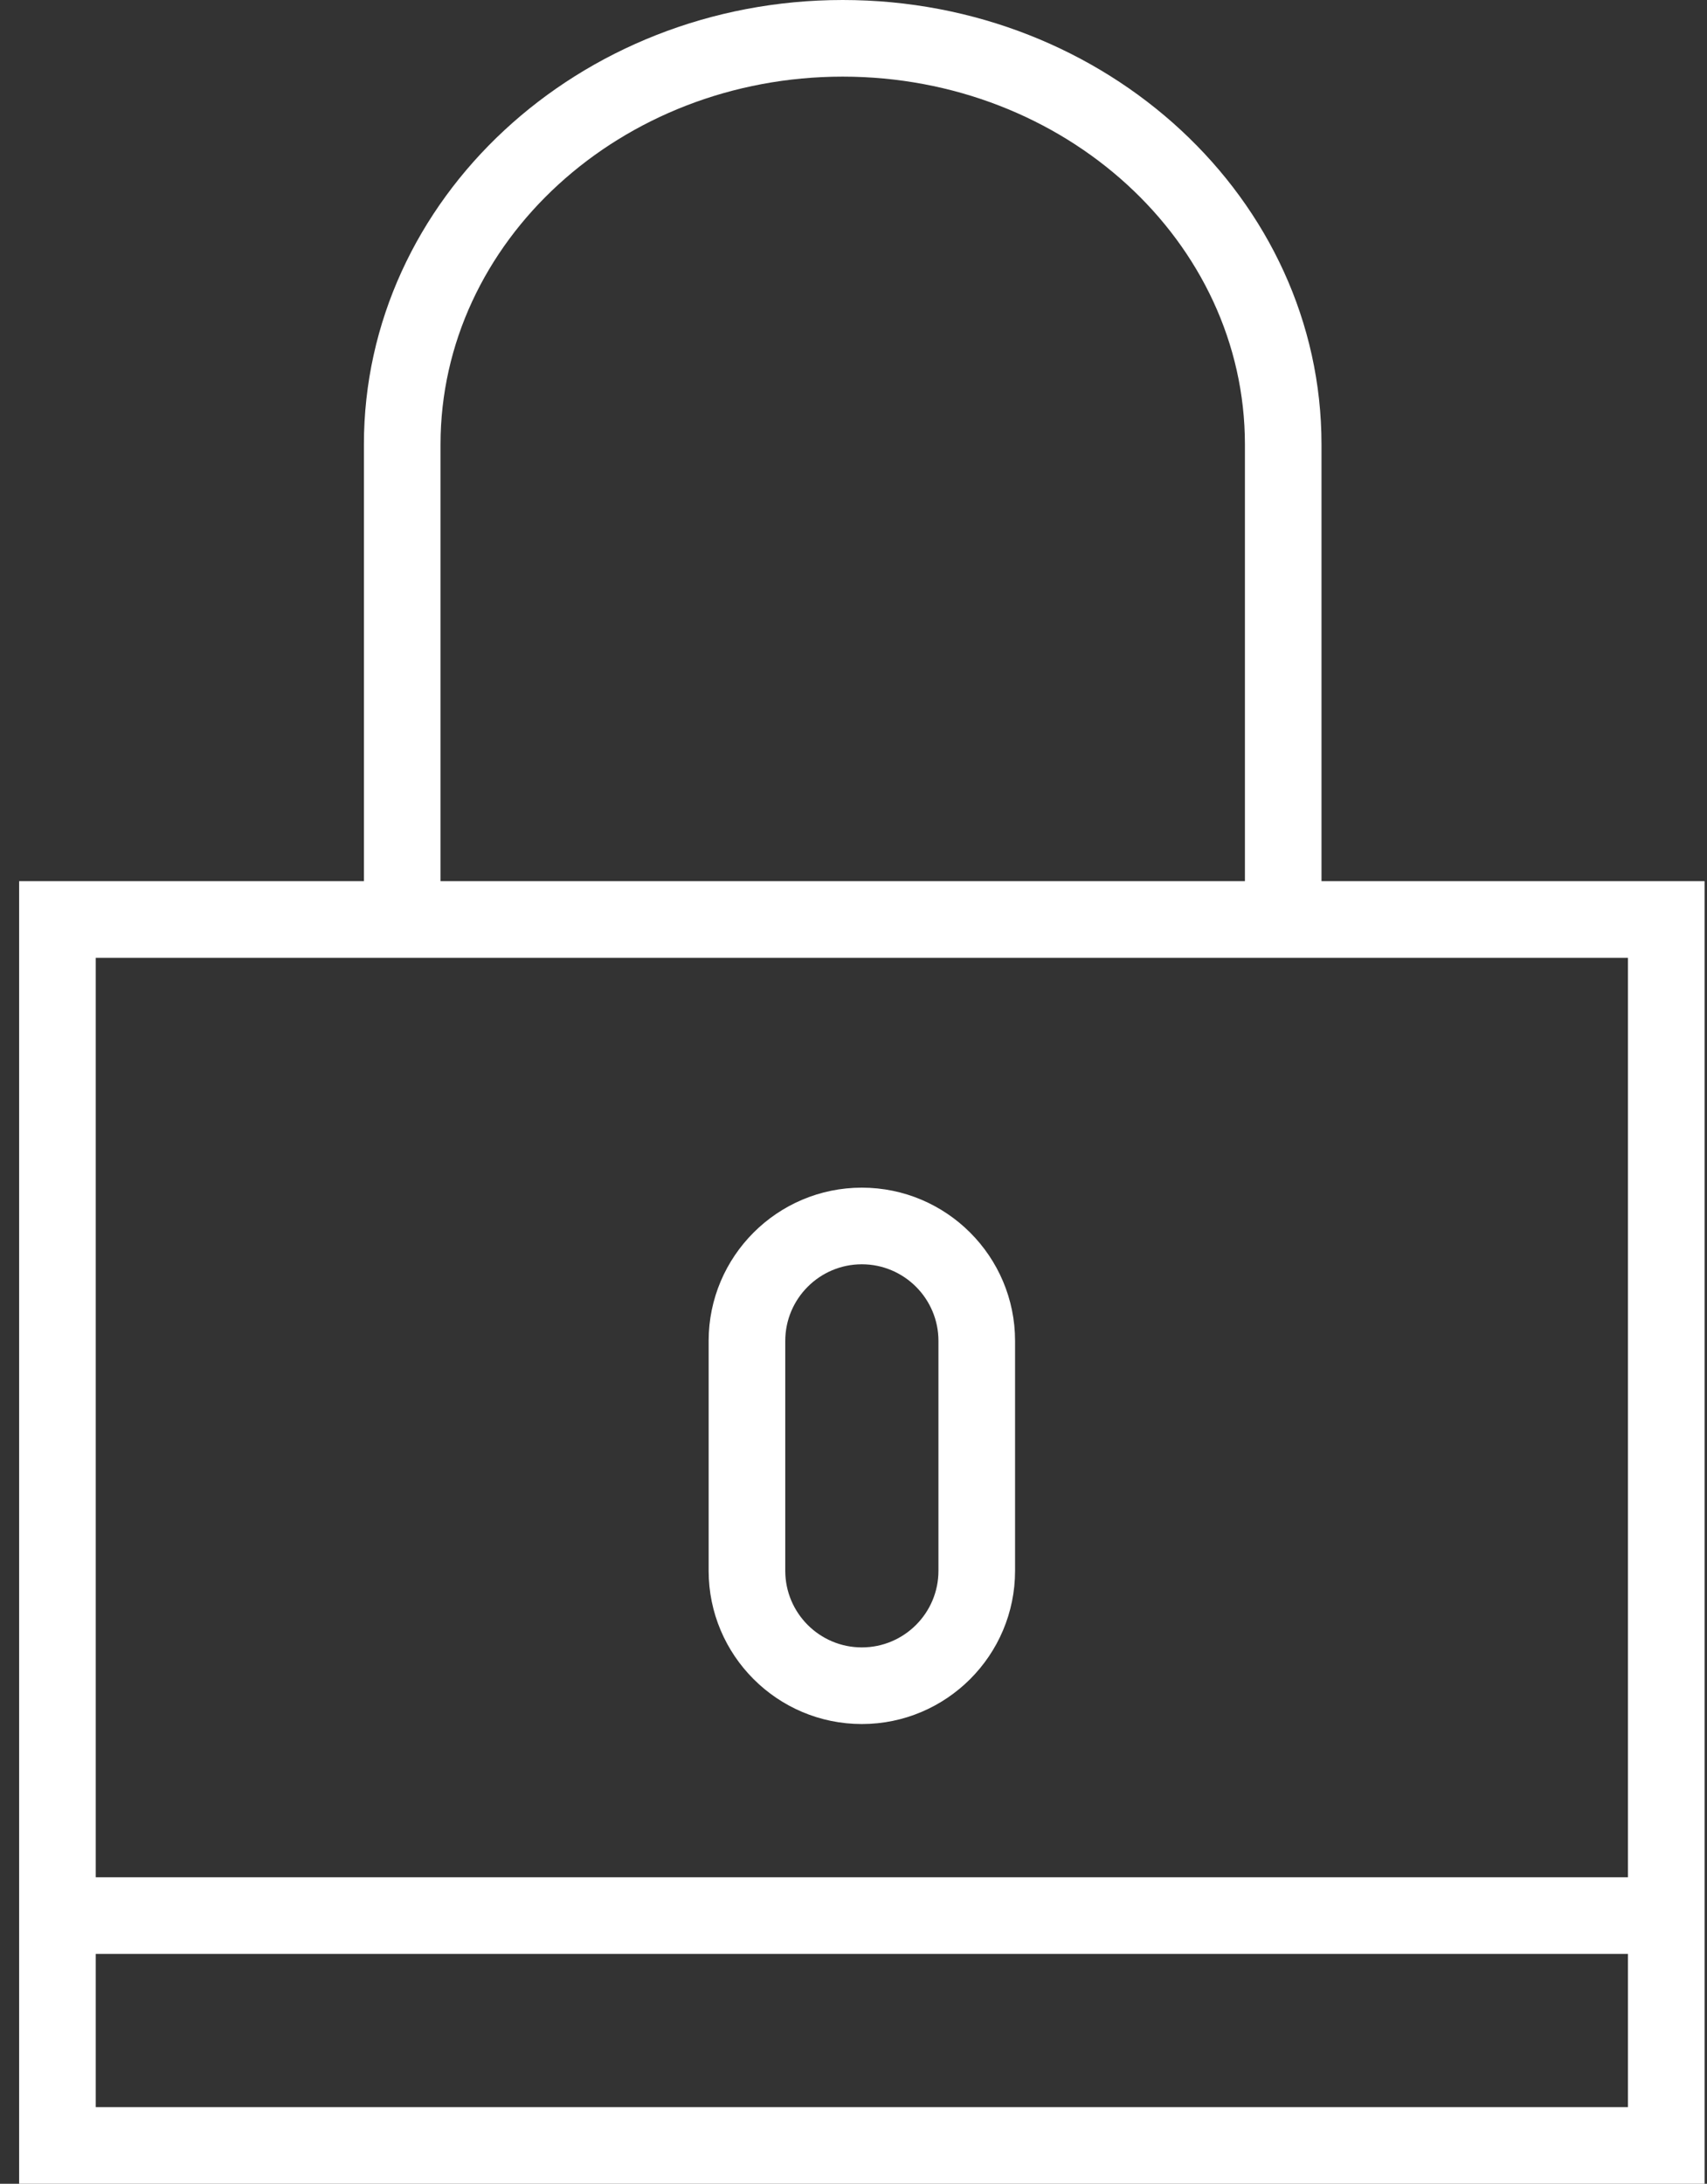<svg width="43" height="55" viewBox="0 0 43 55" fill="none" xmlns="http://www.w3.org/2000/svg">
<rect x="0" y="0" width="43" height="55" fill="#333333" stroke="none"/>
<path fill-rule="evenodd" clip-rule="evenodd" d="M42.939 22.193H33.289V11.194C33.289 5.021 27.879 0 21.228 0C14.577 0 9.167 5.021 9.167 11.194V22.193H0.482V55H42.939V22.193ZM11.097 22.193V11.194C11.097 6.086 15.641 1.93 21.228 1.93C26.815 1.93 31.36 6.086 31.36 11.194V22.193H11.097ZM41.009 53.07V49.211H2.412V53.07H41.009ZM2.412 47.281V24.123H41.009V47.281H2.412ZM21.71 29.912C23.839 29.912 25.57 31.643 25.57 33.772V39.561C25.57 41.69 23.839 43.421 21.71 43.421C19.582 43.421 17.851 41.69 17.851 39.561V33.772C17.851 31.643 19.582 29.912 21.71 29.912ZM23.64 33.772V39.561C23.64 40.626 22.775 41.491 21.71 41.491C20.646 41.491 19.781 40.626 19.781 39.561V33.772C19.781 32.708 20.646 31.842 21.71 31.842C22.775 31.842 23.64 32.708 23.64 33.772Z" fill="white"/>
</svg>
